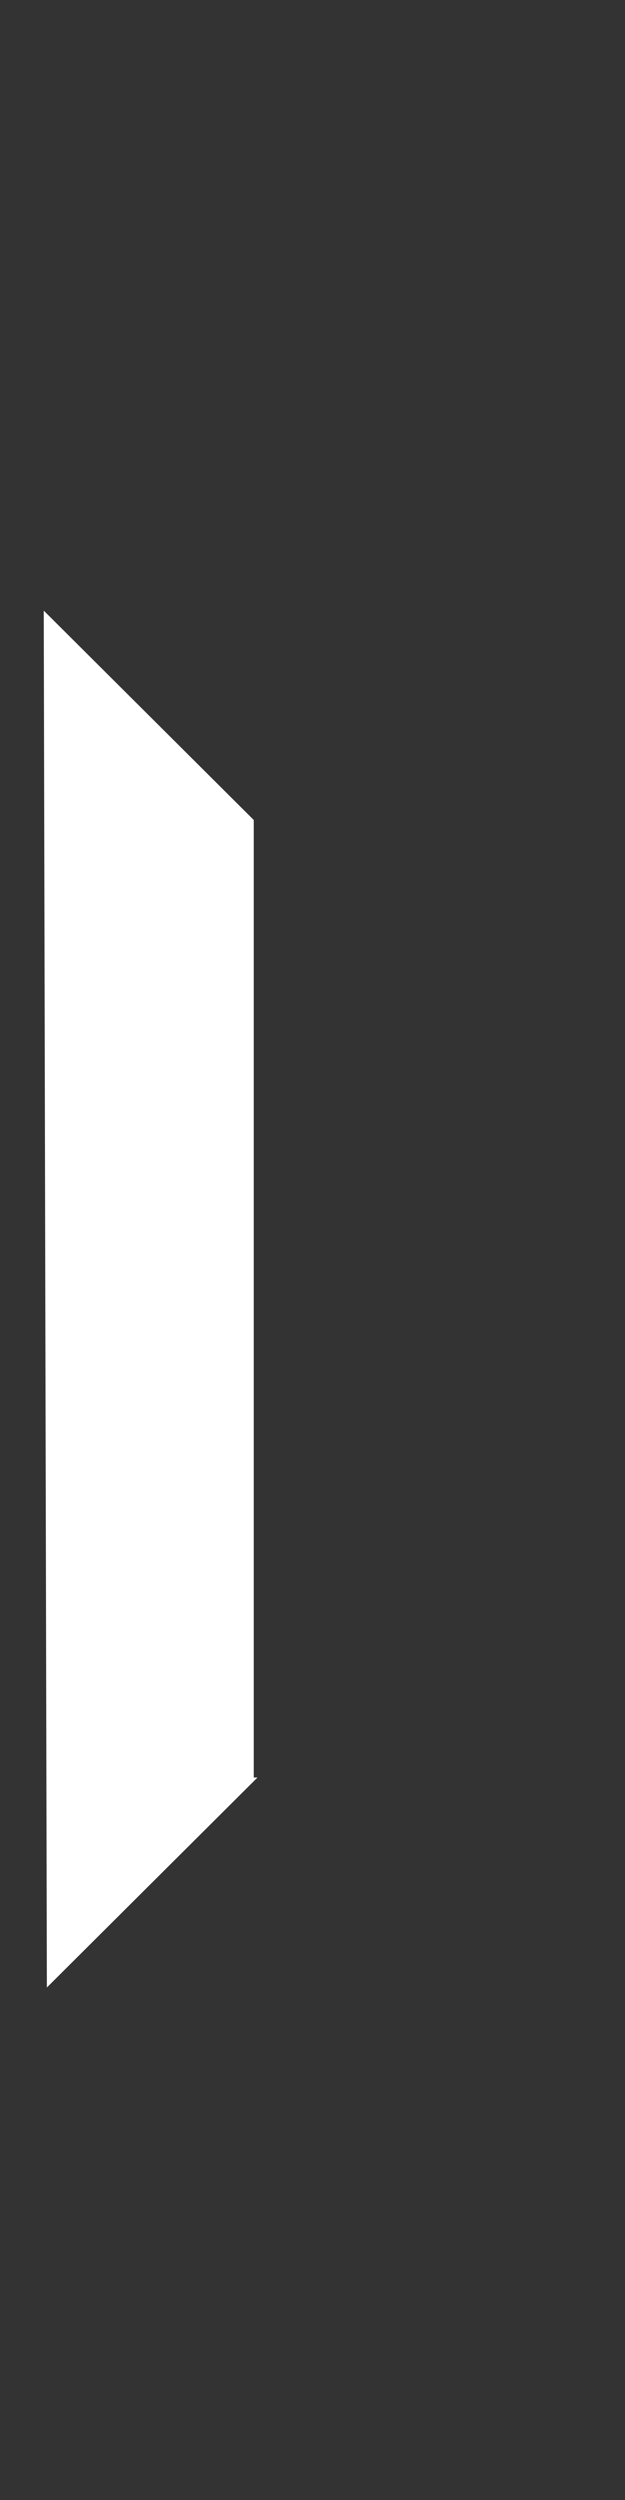 <?xml version="1.0" encoding="UTF-8" standalone="no"?><svg width='1' height='4' viewBox='0 0 1 4' fill='none' xmlns='http://www.w3.org/2000/svg'>
<rect x="0" y="0" width="1" height="4" fill="#333333" stroke="none"/>
<path d='M0.07 0.977L0.075 3.18L0.412 2.844H0.406V1.312L0.07 0.977Z' fill='white'/>
</svg>
